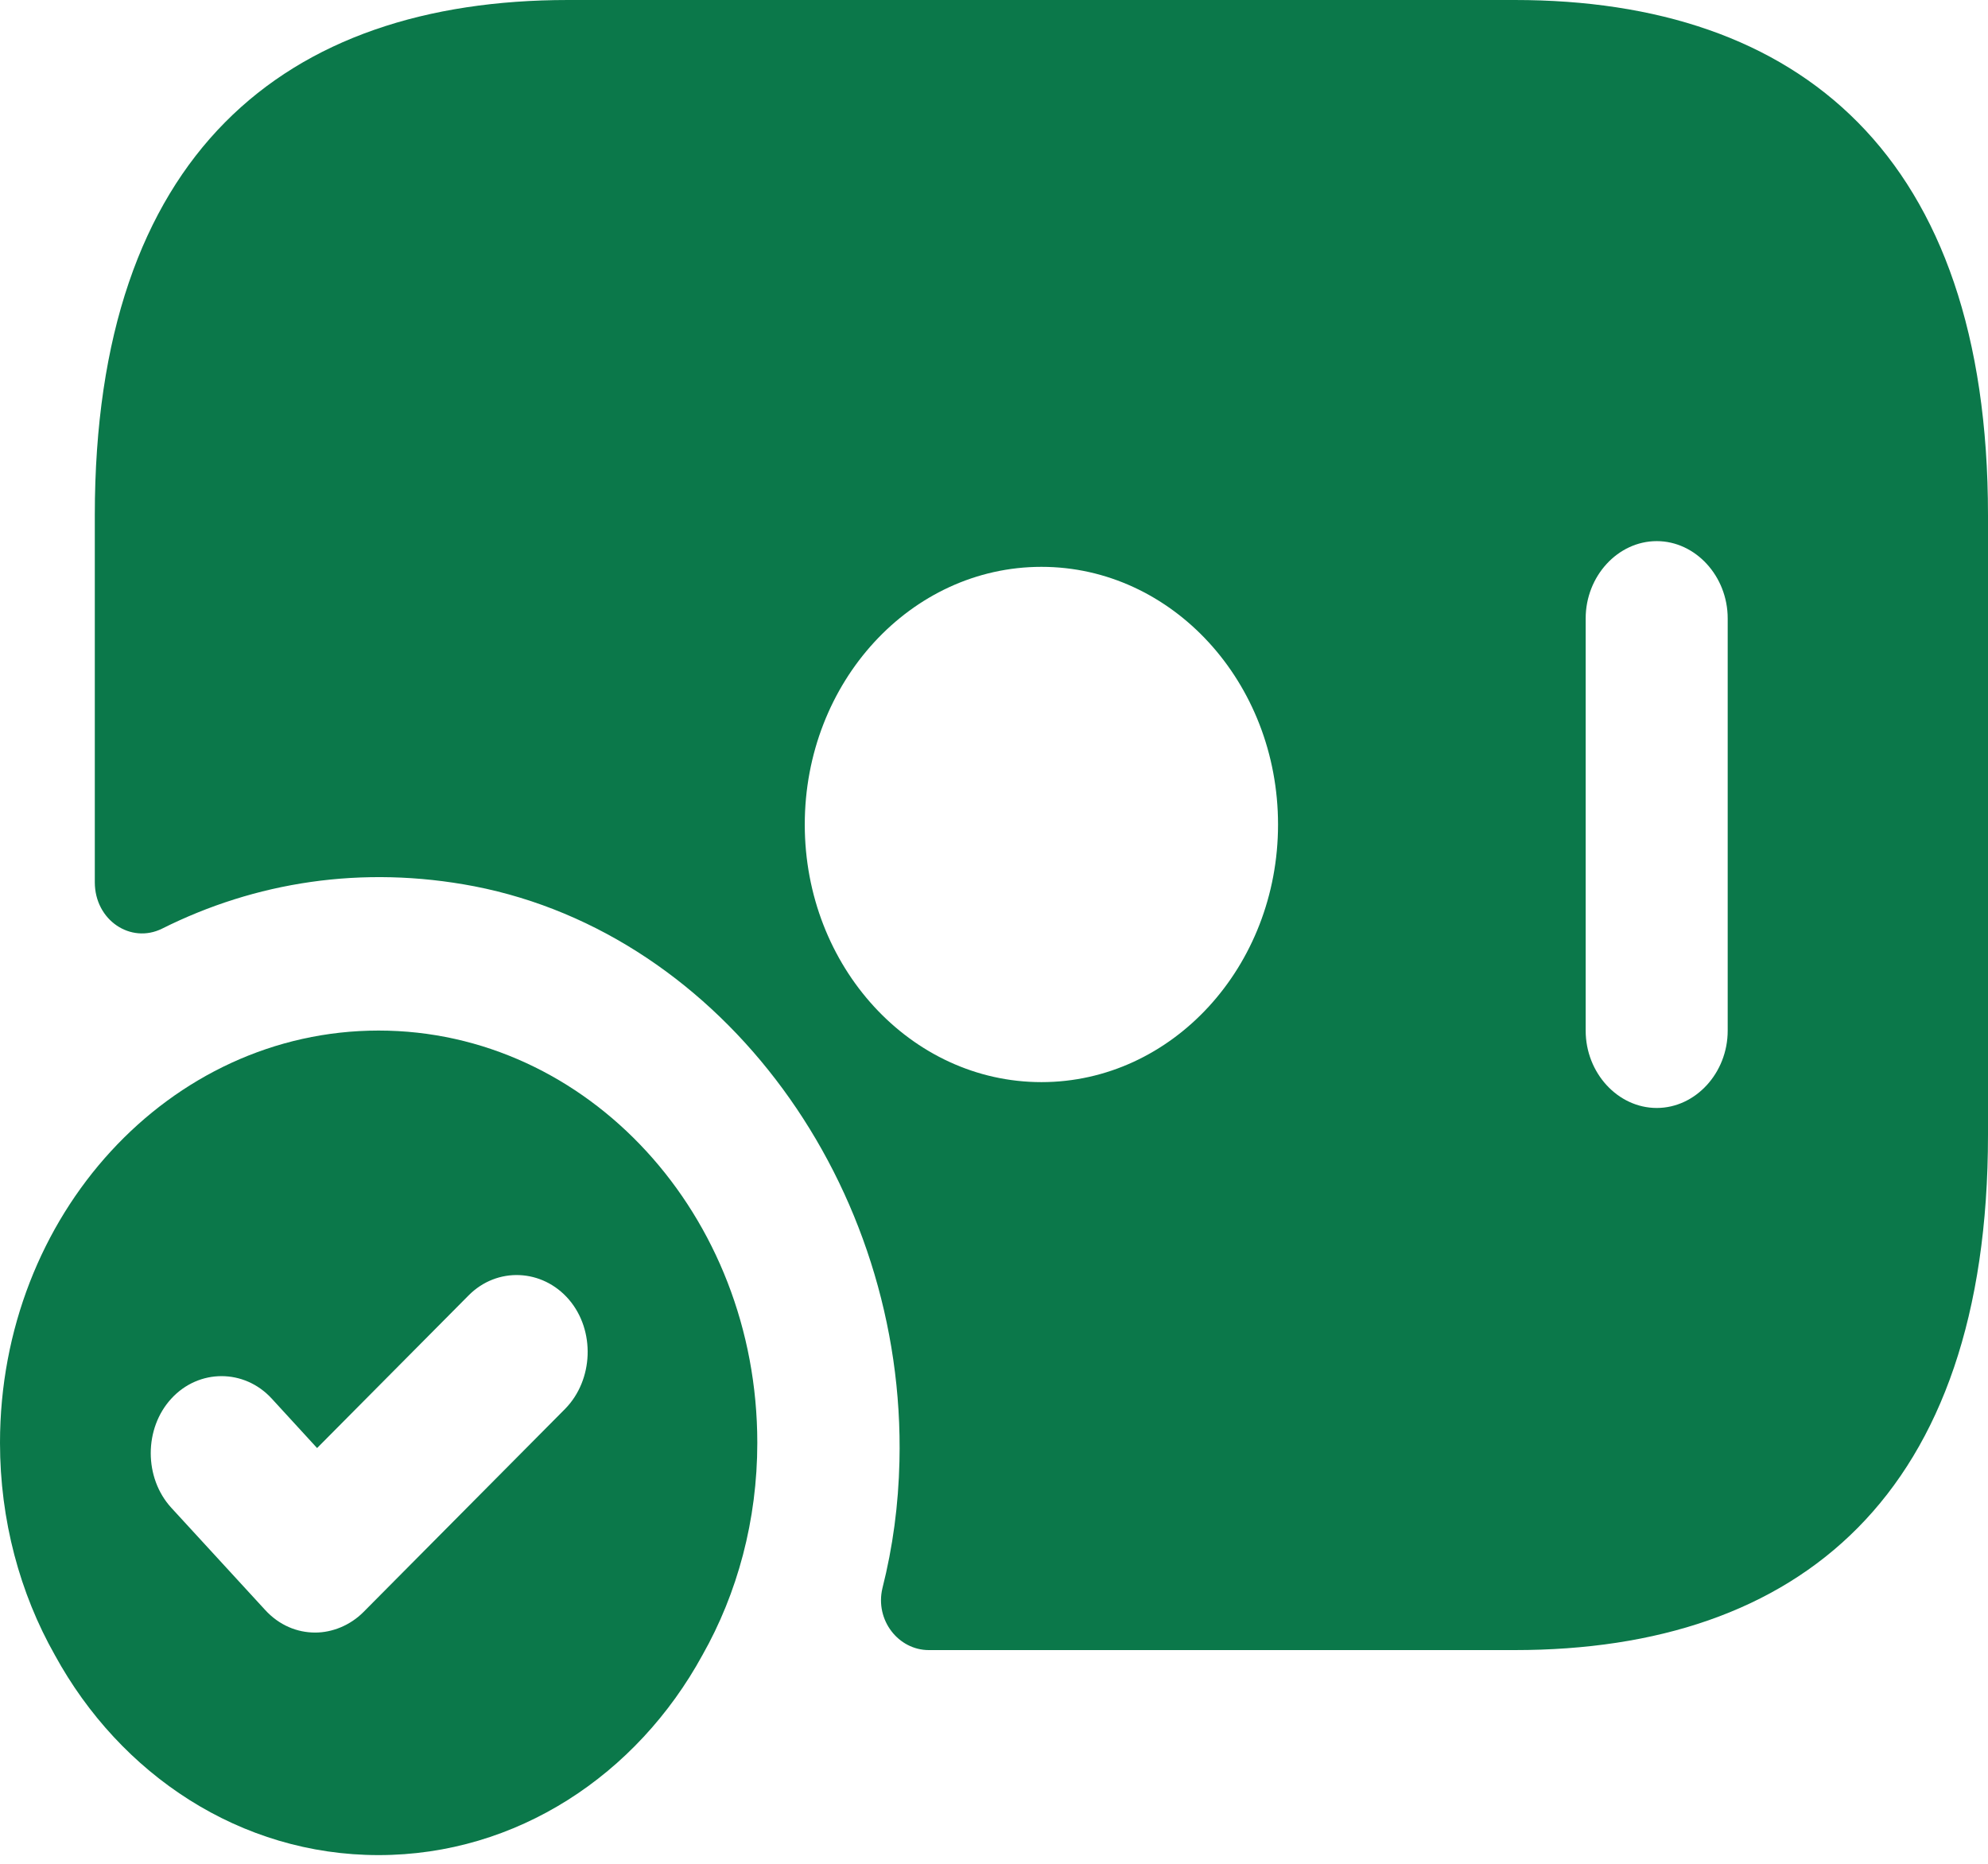 <svg width="16" height="15" viewBox="0 0 16 15" fill="none" xmlns="http://www.w3.org/2000/svg">
    <path d="M12.191 0H4.572C2.287 0 0.763 1.244 0.763 4.147V7.1C0.763 7.407 1.053 7.598 1.304 7.474C2.051 7.1 2.912 6.959 3.818 7.133C5.822 7.523 7.292 9.547 7.239 11.762C7.231 12.11 7.186 12.45 7.102 12.782C7.041 13.039 7.231 13.28 7.475 13.28H12.191C14.477 13.28 16 12.036 16 9.133V4.147C16 1.244 14.477 0 12.191 0ZM8.382 8.709C7.33 8.709 6.477 7.78 6.477 6.636C6.477 5.491 7.33 4.562 8.382 4.562C9.433 4.562 10.286 5.491 10.286 6.636C10.286 7.78 9.433 8.709 8.382 8.709ZM13.905 8.295C13.905 8.635 13.646 8.917 13.334 8.917C13.021 8.917 12.762 8.635 12.762 8.295V4.977C12.762 4.637 13.021 4.355 13.334 4.355C13.646 4.355 13.905 4.637 13.905 4.977V8.295Z" fill="#0B784A"/>
    <path d="M3.047 8.294C1.364 8.294 0 9.779 0 11.612C0 12.234 0.16 12.823 0.442 13.321C0.968 14.283 1.935 14.93 3.047 14.93C4.16 14.93 5.127 14.283 5.653 13.321C5.935 12.823 6.095 12.234 6.095 11.612C6.095 9.779 4.731 8.294 3.047 8.294ZM4.548 11.339L2.926 12.973C2.819 13.081 2.674 13.139 2.537 13.139C2.392 13.139 2.247 13.081 2.133 12.956L1.379 12.135C1.158 11.894 1.158 11.496 1.379 11.256C1.6 11.015 1.966 11.015 2.187 11.256L2.552 11.654L3.771 10.426C4 10.194 4.365 10.21 4.579 10.459C4.792 10.708 4.777 11.106 4.548 11.339Z" fill="#0B784A"/>
</svg>
